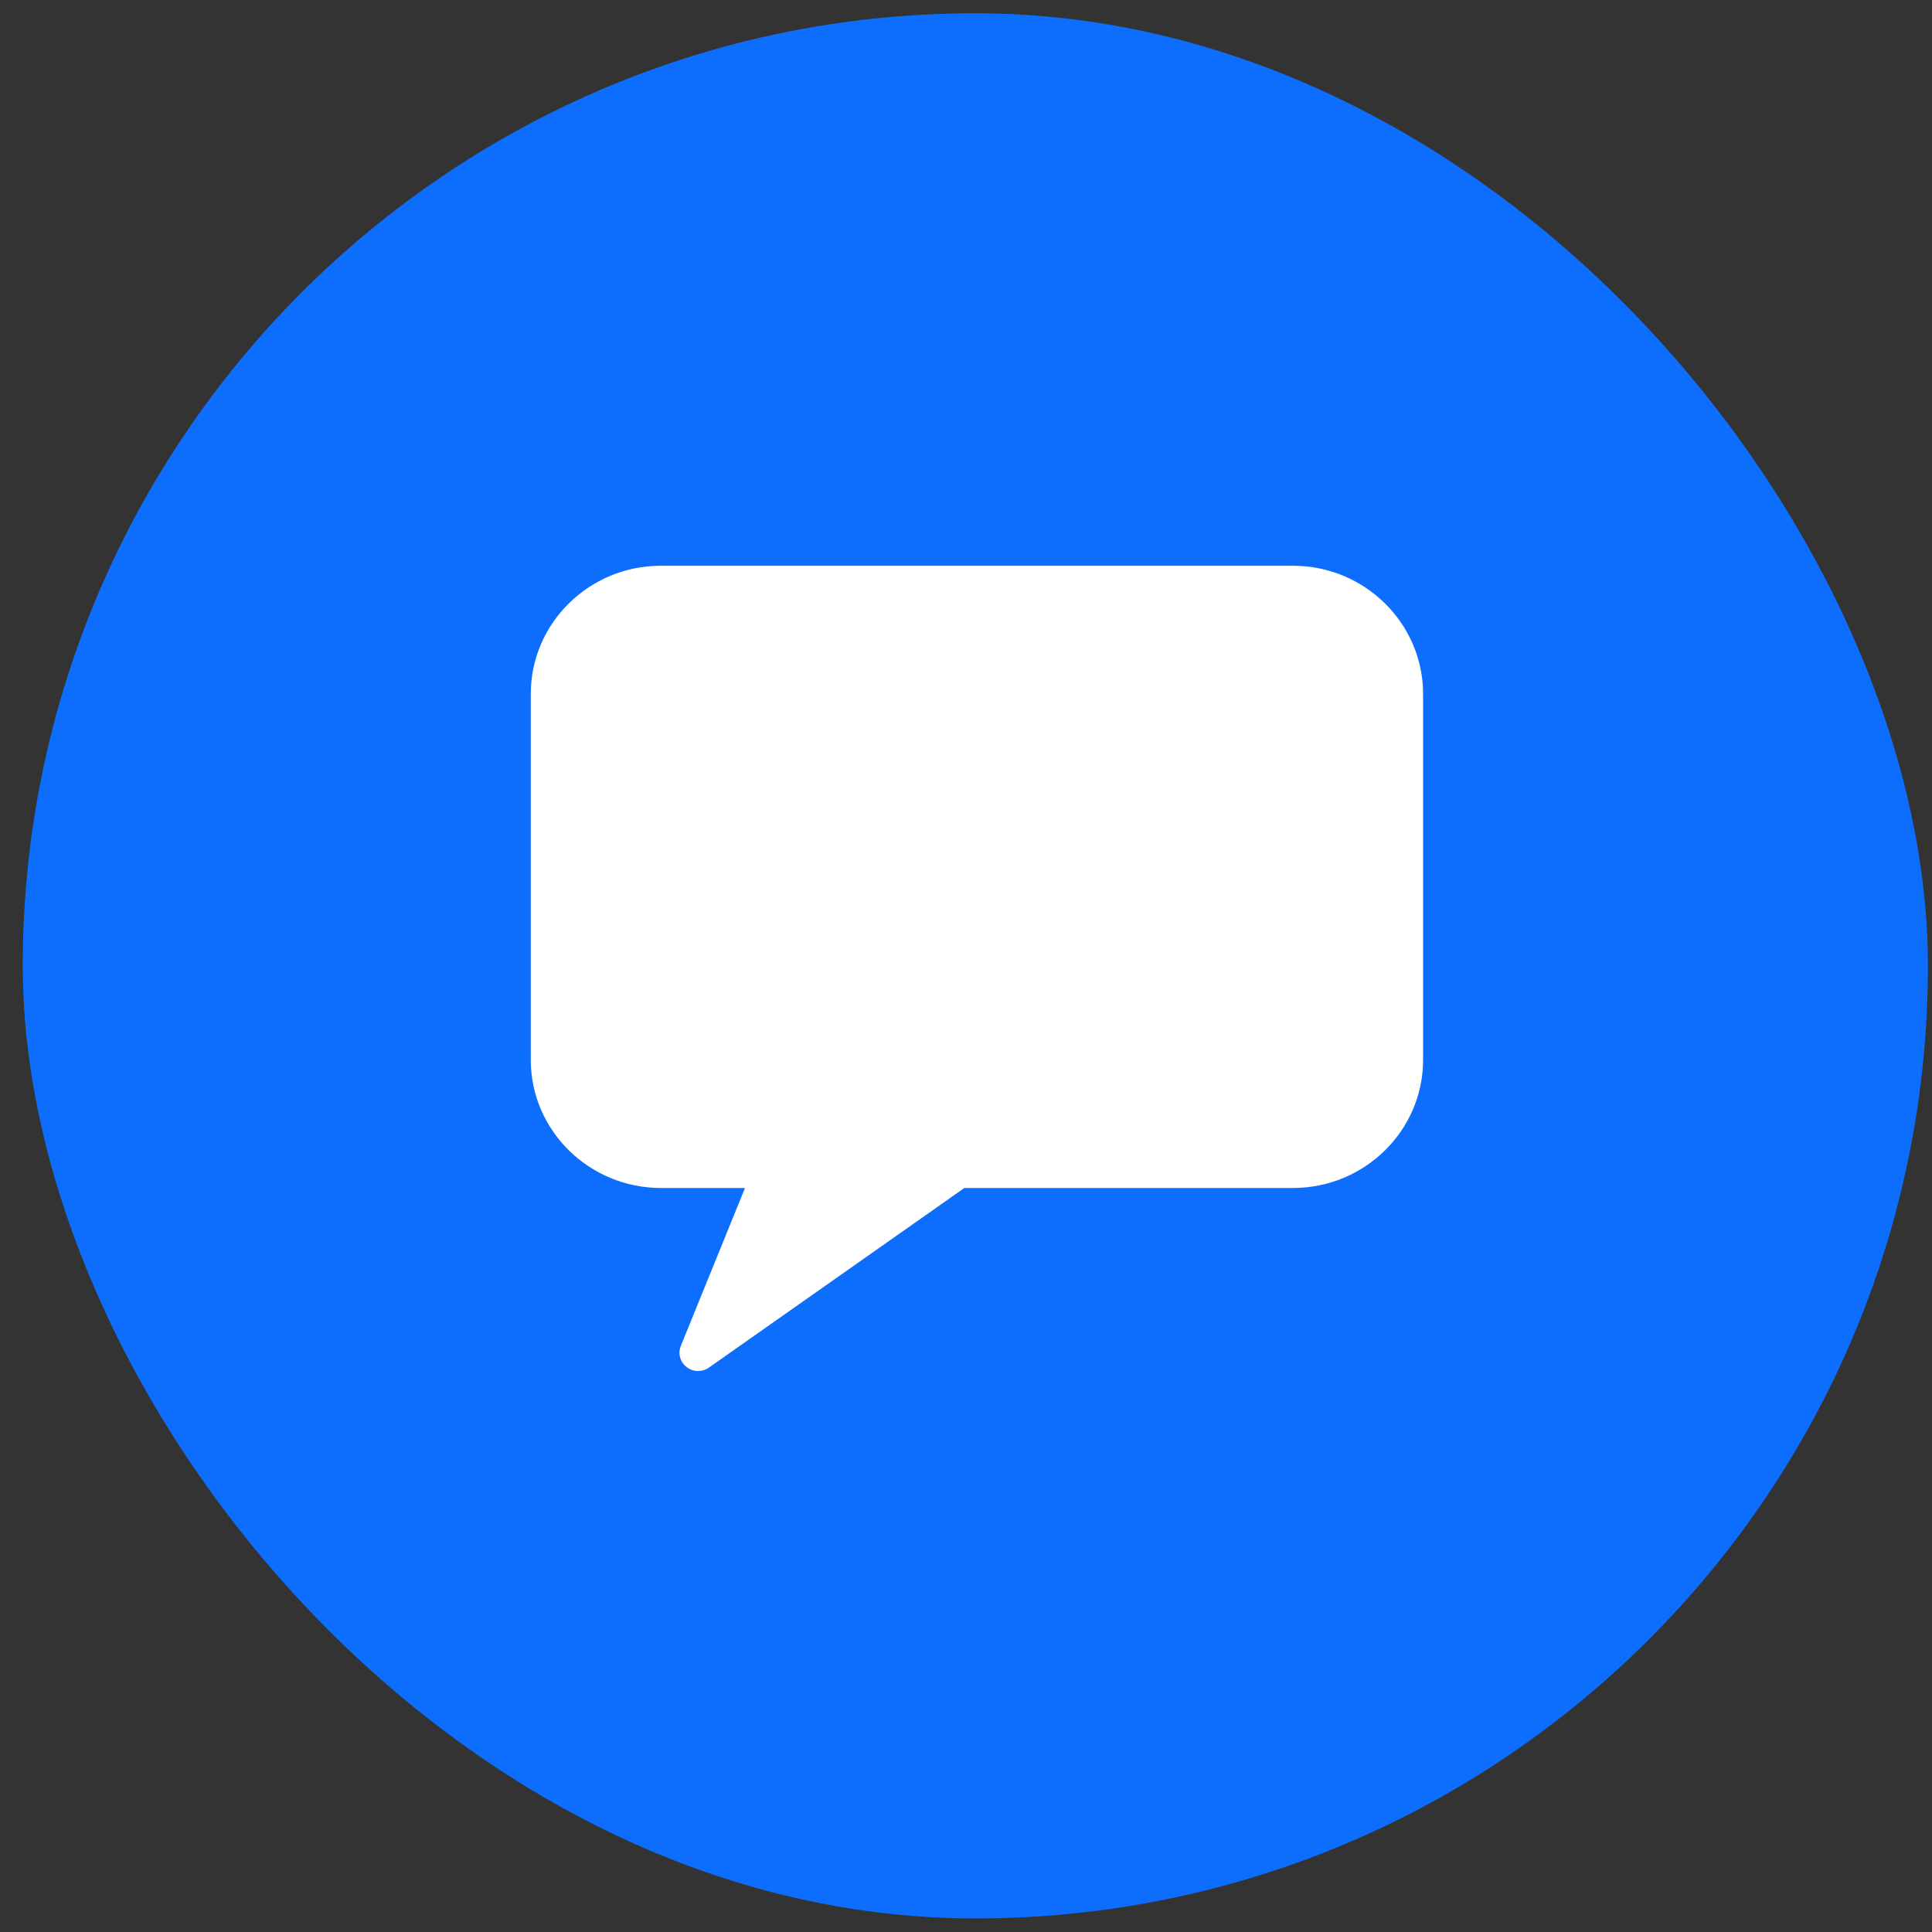 <svg width="70" height="70" viewBox="0 0 70 70" fill="none" xmlns="http://www.w3.org/2000/svg">
<rect x="0" y="0" width="70" height="70" fill="#333333" stroke="none"/>
<rect x="1.169" y="0.826" width="68.338" height="68.338" rx="34.169" fill="#0D6EFD" stroke="#0D6EFD" stroke-width="0.69"/>
<path d="M46.844 20.498H23.946C21.346 20.498 19.231 22.581 19.231 25.14V38.401C19.231 40.961 21.346 43.043 23.946 43.043H26.993L24.668 48.764C24.556 49.037 24.642 49.35 24.878 49.532C24.999 49.626 25.146 49.674 25.294 49.674C25.431 49.674 25.569 49.633 25.686 49.55L34.94 43.043H46.847C49.446 43.043 51.561 40.961 51.561 38.401V25.14C51.558 22.581 49.444 20.498 46.844 20.498Z" fill="white"/>
</svg>
